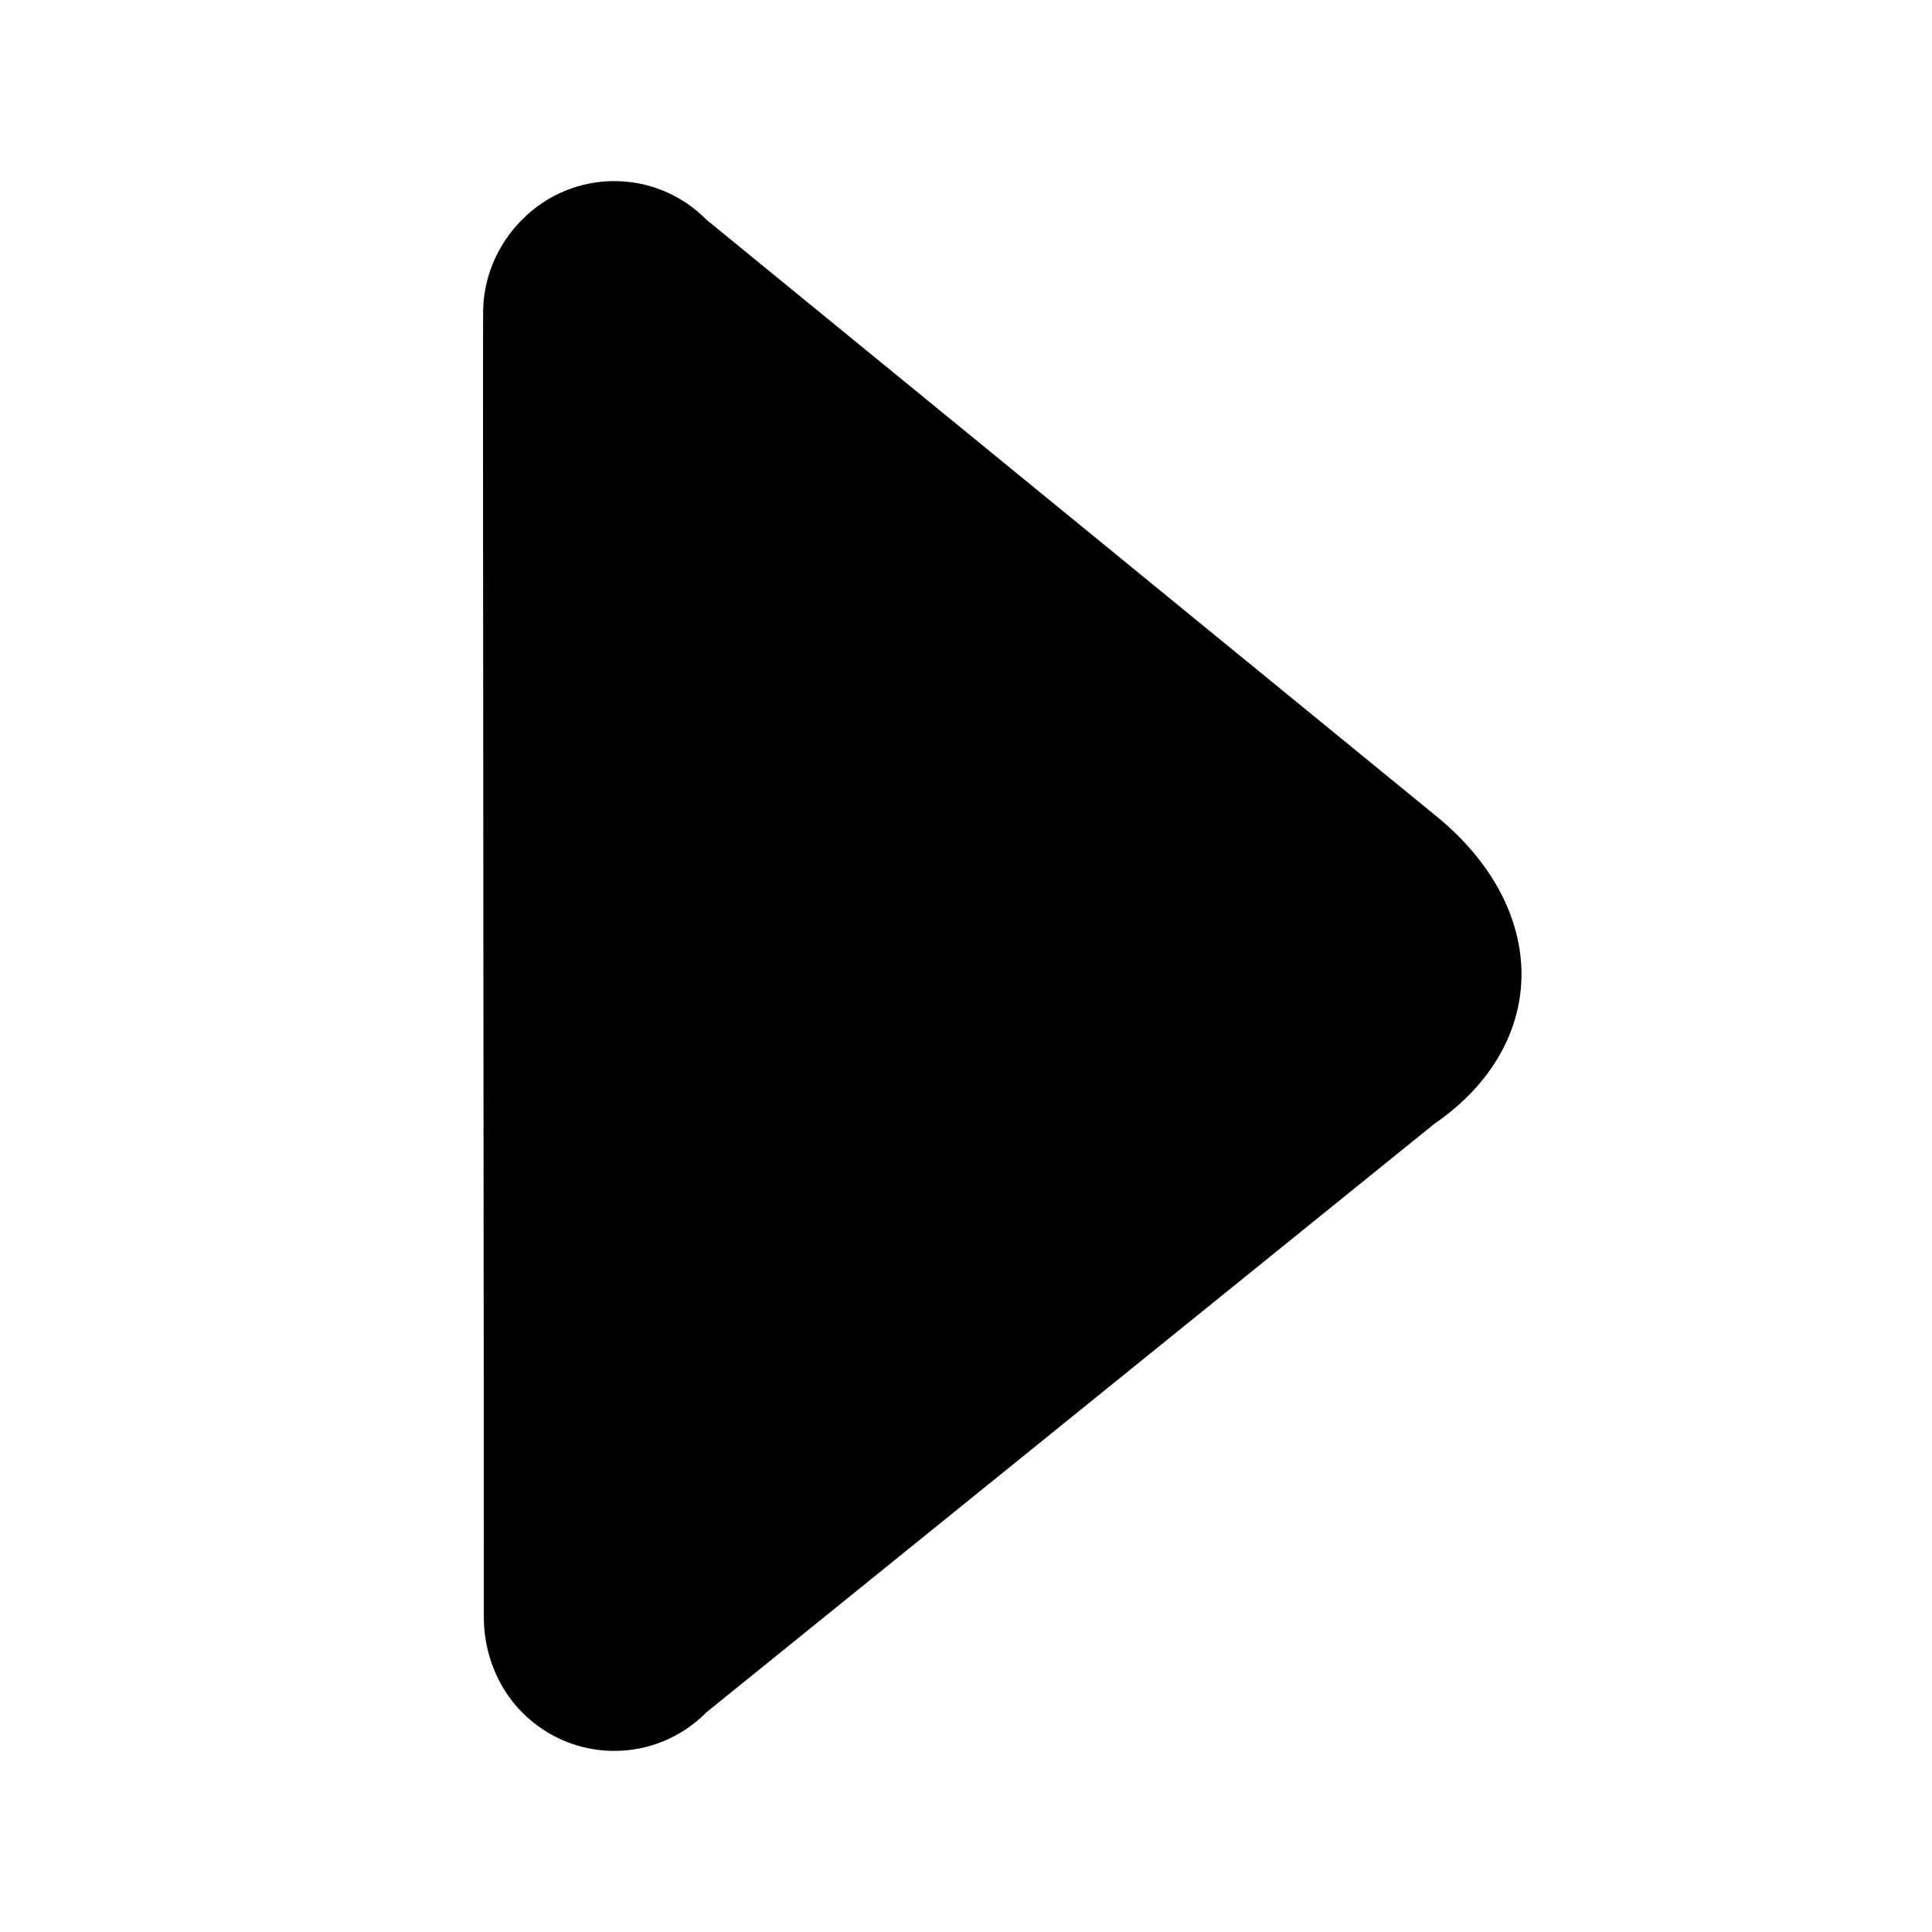 <svg xmlns="http://www.w3.org/2000/svg" viewBox="0 0 16 16">
  <path
    d="M13.726,3.701 C14,3.705 14.272,3.816 14.48,4.023 C14.907,4.445 14.907,5.129 14.48,5.551 L9.557,11.575 C8.783,12.542 7.654,12.542 6.99,11.575 L2.12,5.551 C1.693,5.129 1.693,4.445 2.12,4.023 C2.335,3.809 2.634,3.704 2.917,3.707 C3.193,3.709 13.441,3.697 13.726,3.701 Z"
    fill="currentColor" transform="translate(8.3, 8) rotate(-90) translate(-8.3, -8)"></path>
</svg>